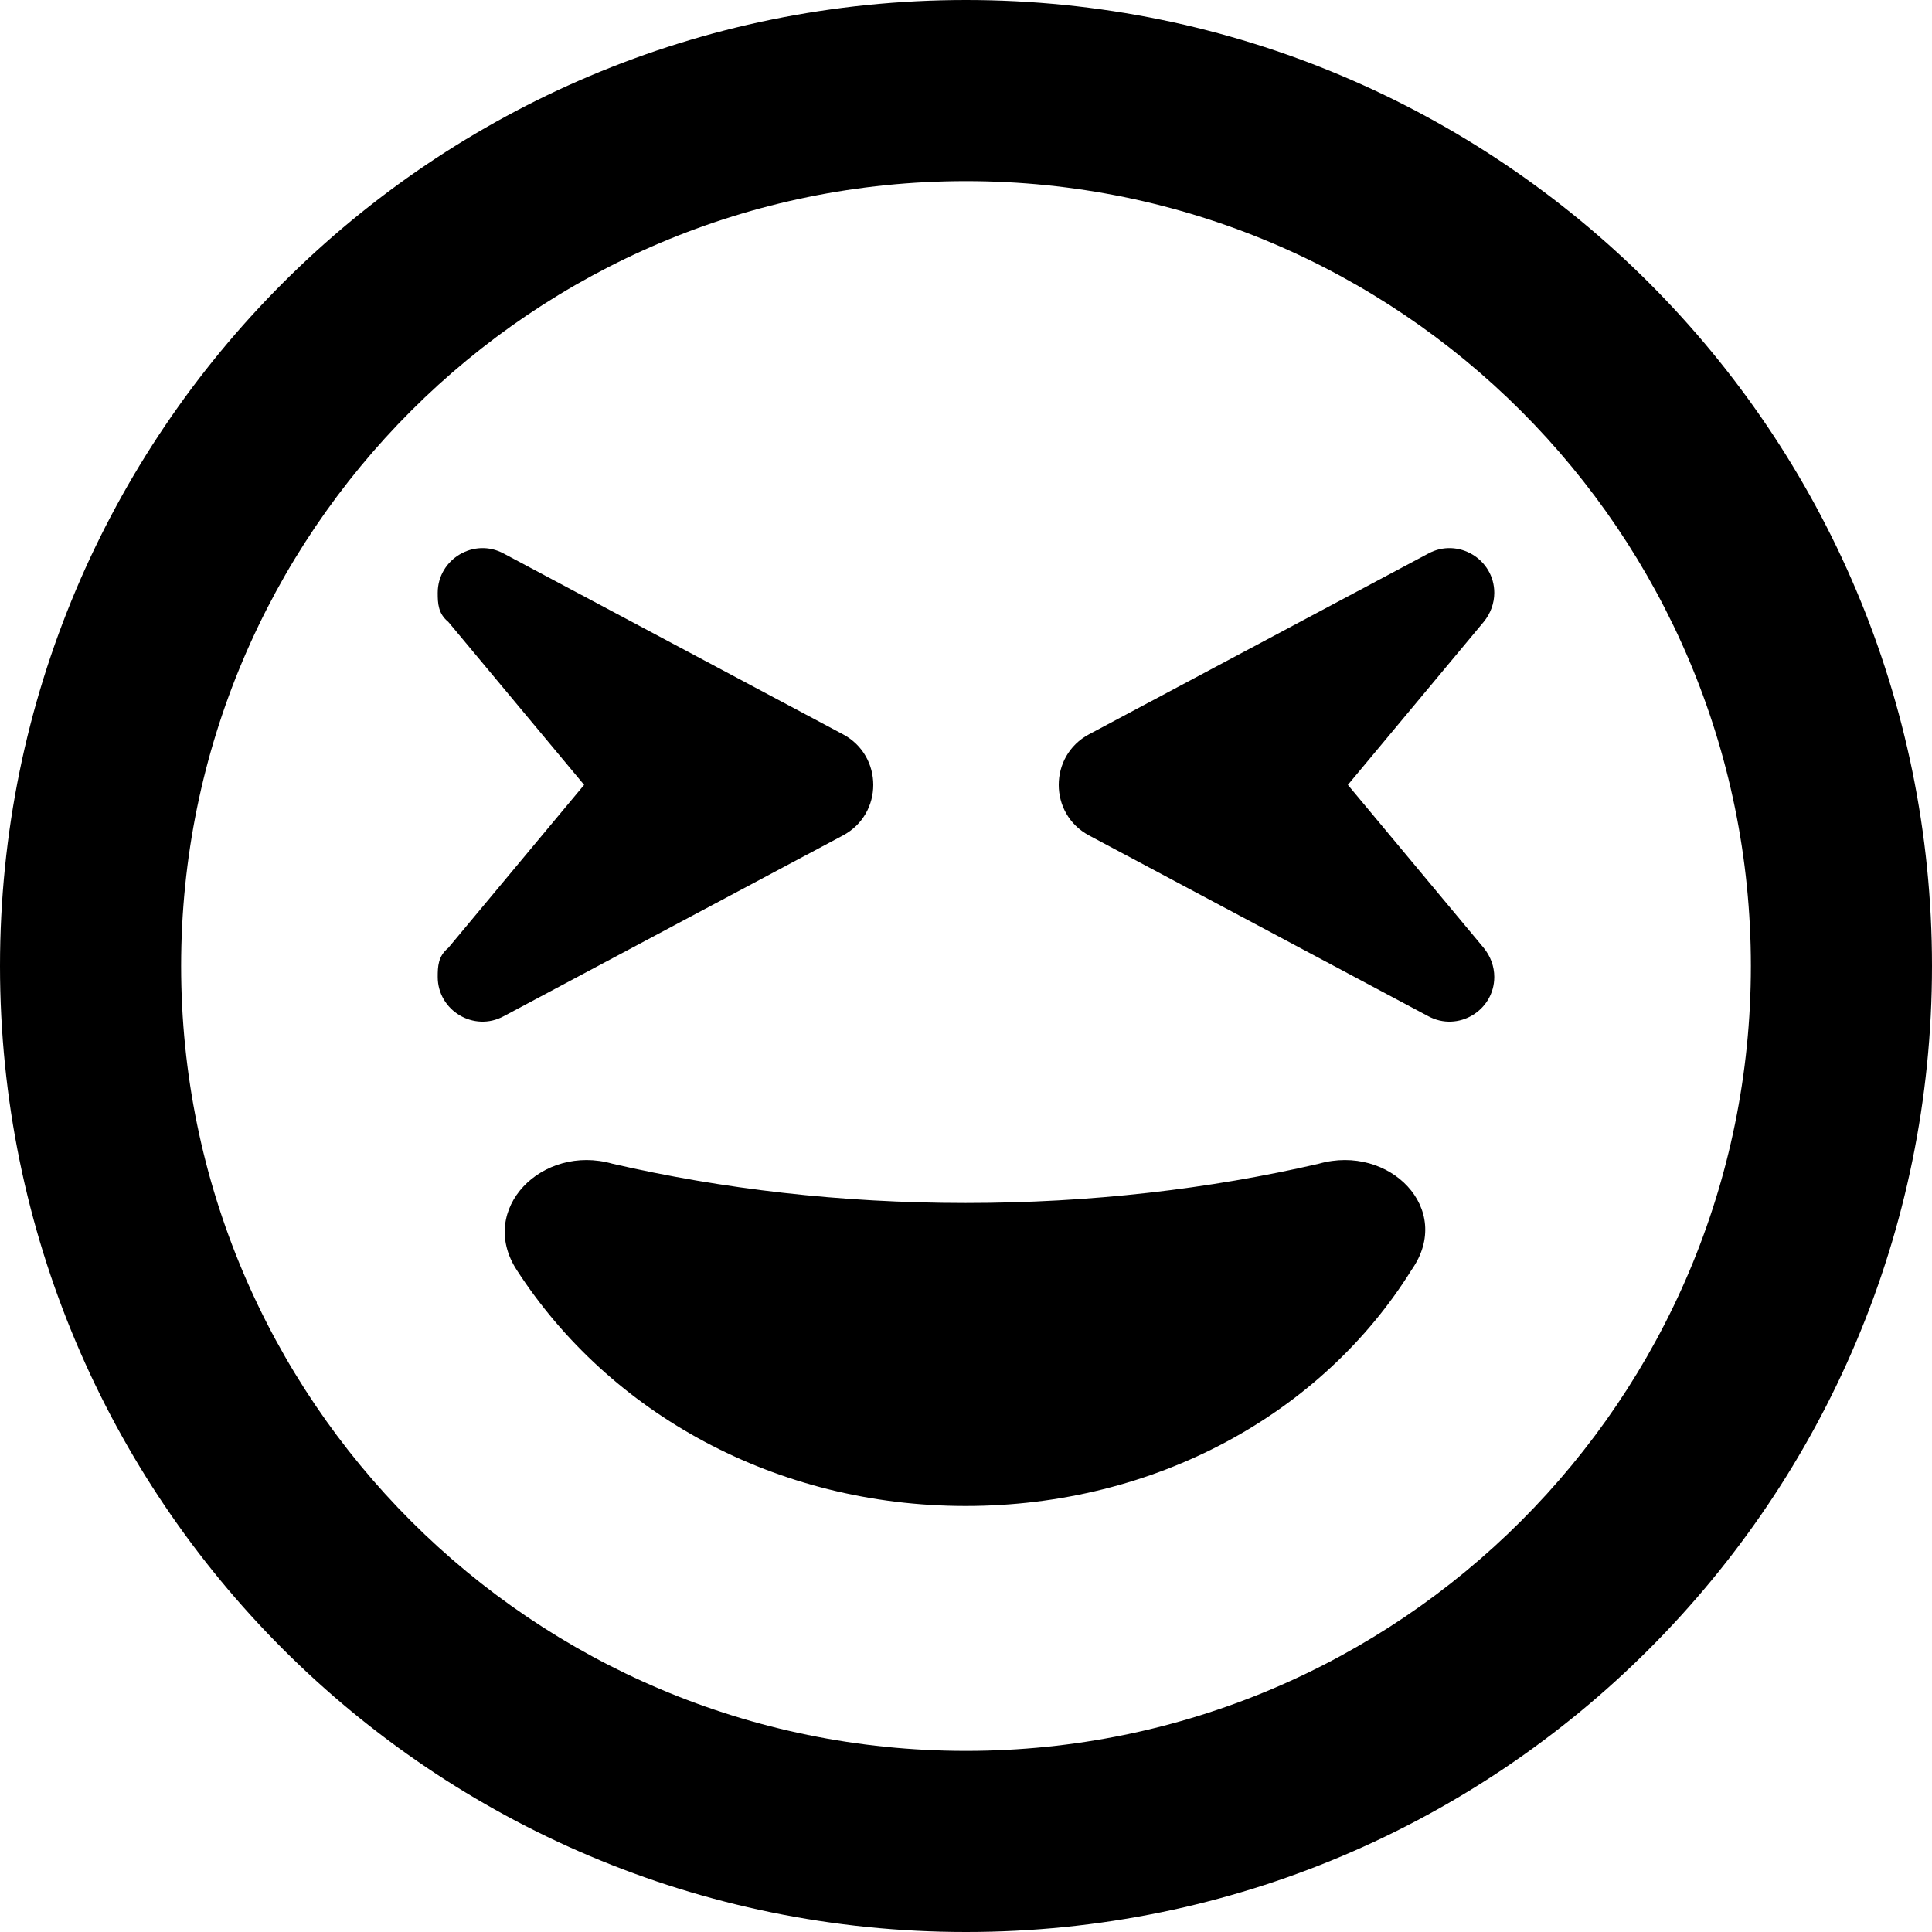 <svg xmlns="http://www.w3.org/2000/svg" xmlns:xlink="http://www.w3.org/1999/xlink" aria-hidden="true" role="img" class="iconify iconify--fa6-regular" width="1em" height="1em" preserveAspectRatio="xMidYMid meet" viewBox="0 0 512 512" data-icon="fa6-regular:face-grin-squint"><path fill="currentColor" d="M349.5 308.4c18.7-5.3 35.9 12 24.6 28.1c-23.7 38.1-67.8 62.6-118.2 62.6c-50.3 0-94.4-24.5-119-62.6c-10.4-16.1 6.8-33.4 25.4-28.1c29 6.7 60.5 10.4 93.6 10.4c33.1 0 64.7-3.7 93.6-10.4zM223.4 194.6c10.7 5.7 10.7 21.1 0 26.8l-89.9 47.9c-7.9 4.3-17.5-1.5-17.5-10.4c0-2.8.1-5.5 2.8-7.7l36-43.2l-36-43.2c-2.7-2.2-2.8-4.9-2.8-7.7c0-8.9 9.6-14.7 17.5-10.4l89.9 47.9zm169.8-29.8l-36 43.2l36 43.2c1.8 2.2 2.8 4.9 2.8 7.7c0 8.9-9.6 14.7-17.5 10.4l-89.9-47.9c-10.7-5.7-10.7-21.1 0-26.8l89.9-47.9c7.9-4.3 17.5 1.5 17.5 10.4c0 2.8-1 5.5-2.8 7.7zM512 256c0 141.4-114.6 256-256 256S0 397.4 0 256S114.6 0 256 0s256 114.6 256 256zM256 48C141.1 48 48 141.1 48 256s93.1 208 208 208s208-93.1 208-208S370.9 48 256 48z"></path></svg>